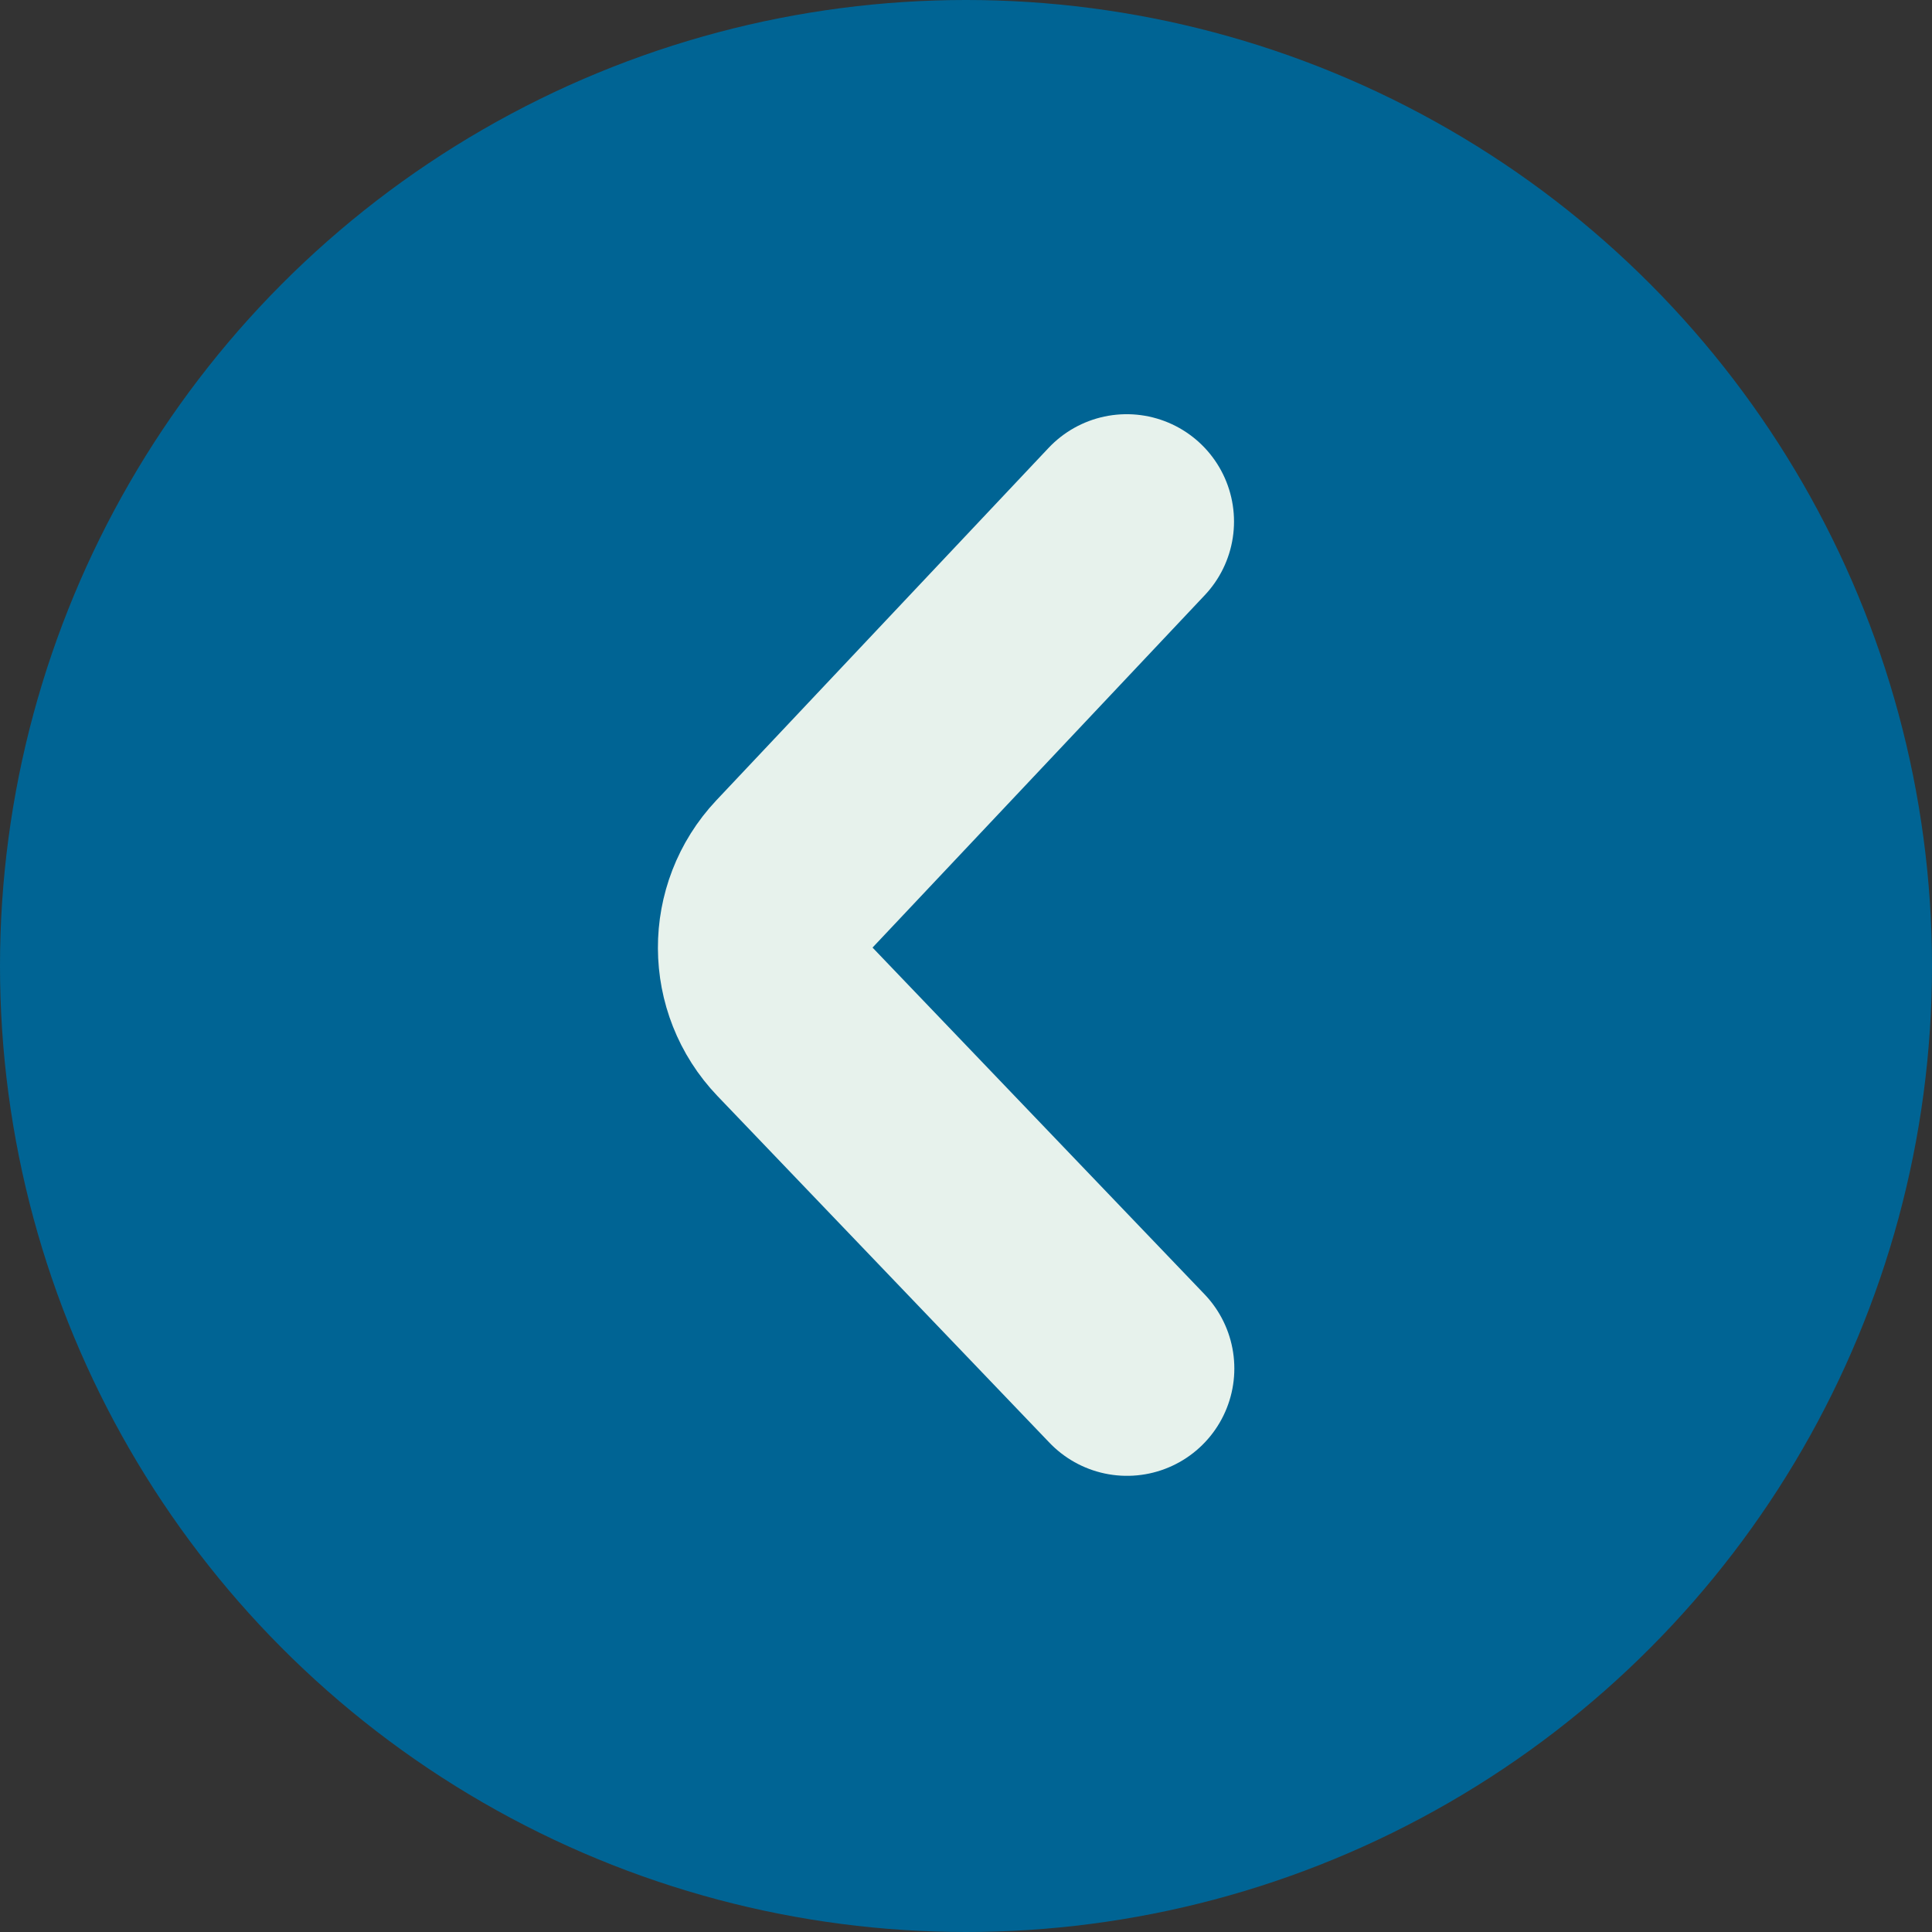 <svg width="18" height="18" viewBox="0 0 18 18" fill="none" xmlns="http://www.w3.org/2000/svg">
<rect x="0" y="0" width="18" height="18" fill="#333333" stroke="none"/>
<circle cx="9" cy="9" r="9" transform="rotate(-180 9 9)" fill="#006494"/>
<path d="M10.497 4.859L7.402 8.142C7.037 8.53 7.039 9.135 7.407 9.52L10.5 12.75" stroke="#E7F2EC" stroke-width="2" stroke-miterlimit="10" stroke-linecap="round"/>
</svg>

